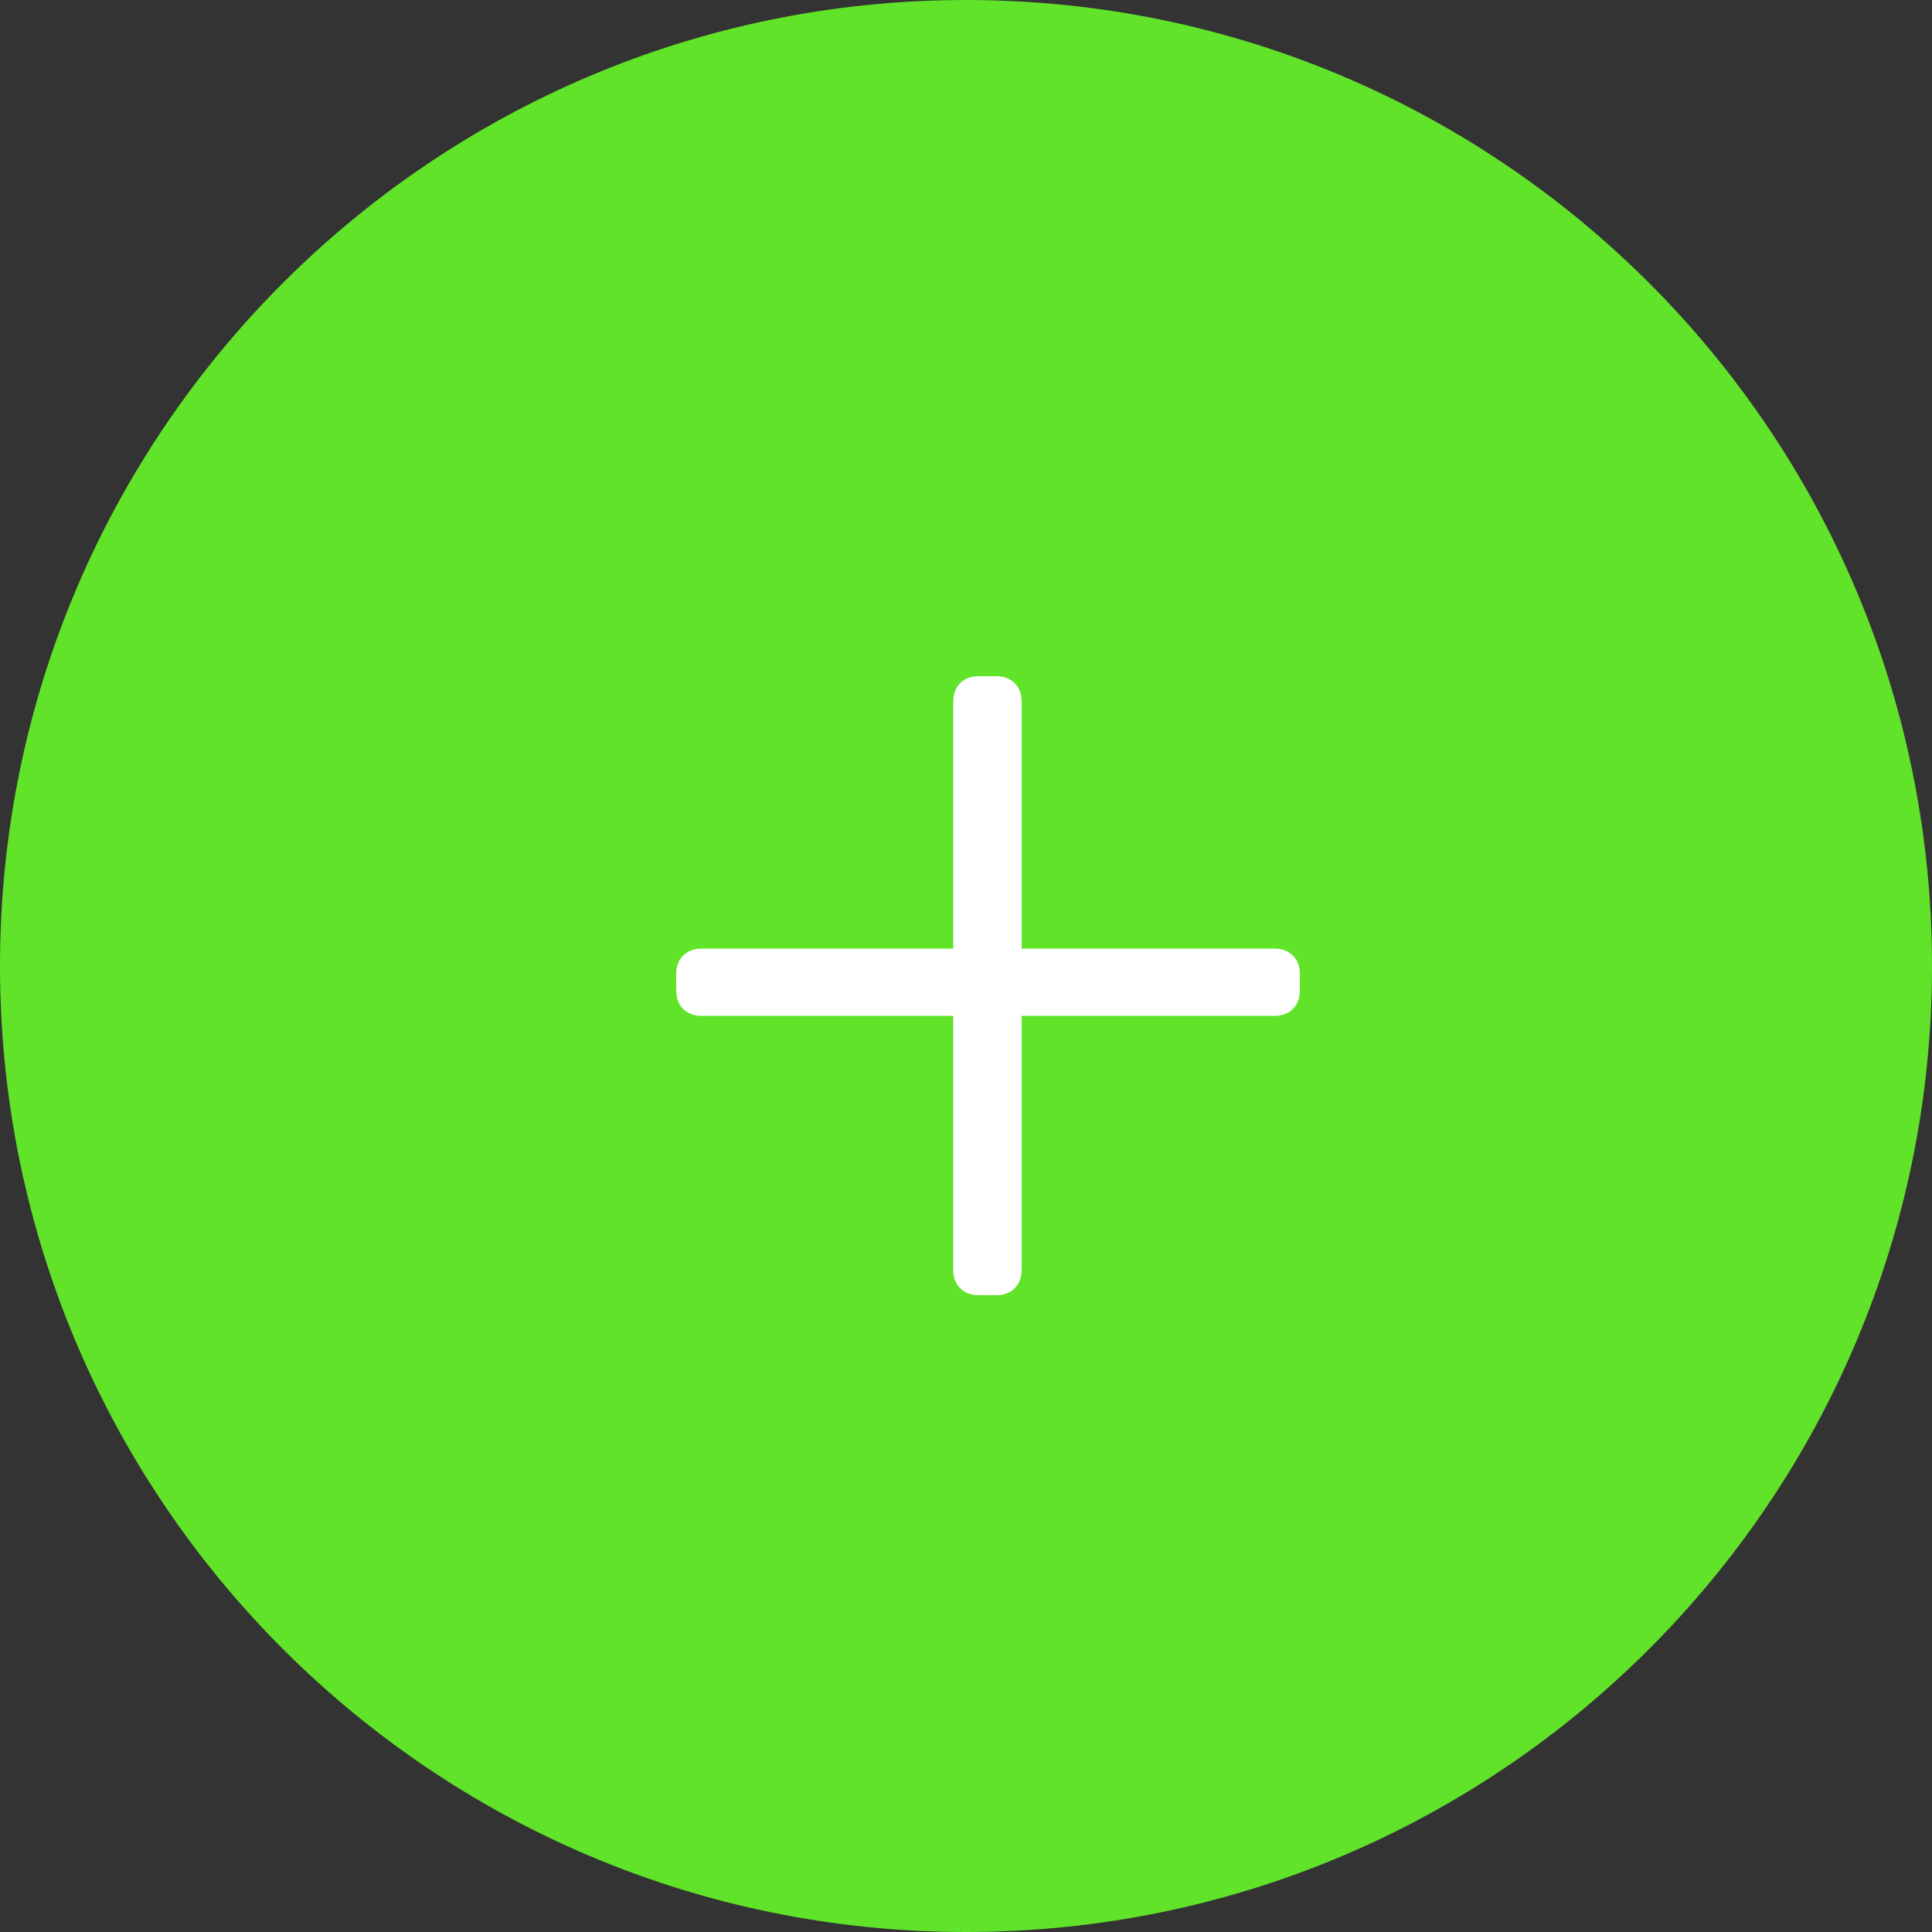<svg width="40" height="40" viewBox="0 0 40 40" fill="none" xmlns="http://www.w3.org/2000/svg">
<rect x="0" y="0" width="40" height="40" fill="#333333" stroke="none"/>
<path d="M40 20C40 31.046 31.046 40 20 40C8.954 40 0 31.046 0 20C0 8.954 8.954 0 20 0C31.046 0 40 8.954 40 20Z" fill="#61E329"/>
<path d="M20.264 26.816C20.104 26.816 19.976 26.768 19.88 26.672C19.784 26.576 19.736 26.448 19.736 26.288V21.032H14.528C14.368 21.032 14.24 20.984 14.144 20.888C14.048 20.792 14 20.664 14 20.504V20.168C14 20.008 14.048 19.88 14.144 19.784C14.24 19.688 14.368 19.64 14.528 19.64H19.736V14.528C19.736 14.368 19.784 14.24 19.88 14.144C19.976 14.048 20.104 14 20.264 14H20.624C20.784 14 20.912 14.048 21.008 14.144C21.104 14.24 21.152 14.368 21.152 14.528V19.64H26.384C26.544 19.64 26.672 19.688 26.768 19.784C26.864 19.88 26.912 20.008 26.912 20.168V20.504C26.912 20.664 26.864 20.792 26.768 20.888C26.672 20.984 26.544 21.032 26.384 21.032H21.152V26.288C21.152 26.448 21.104 26.576 21.008 26.672C20.912 26.768 20.784 26.816 20.624 26.816H20.264Z" fill="white"/>
</svg>
